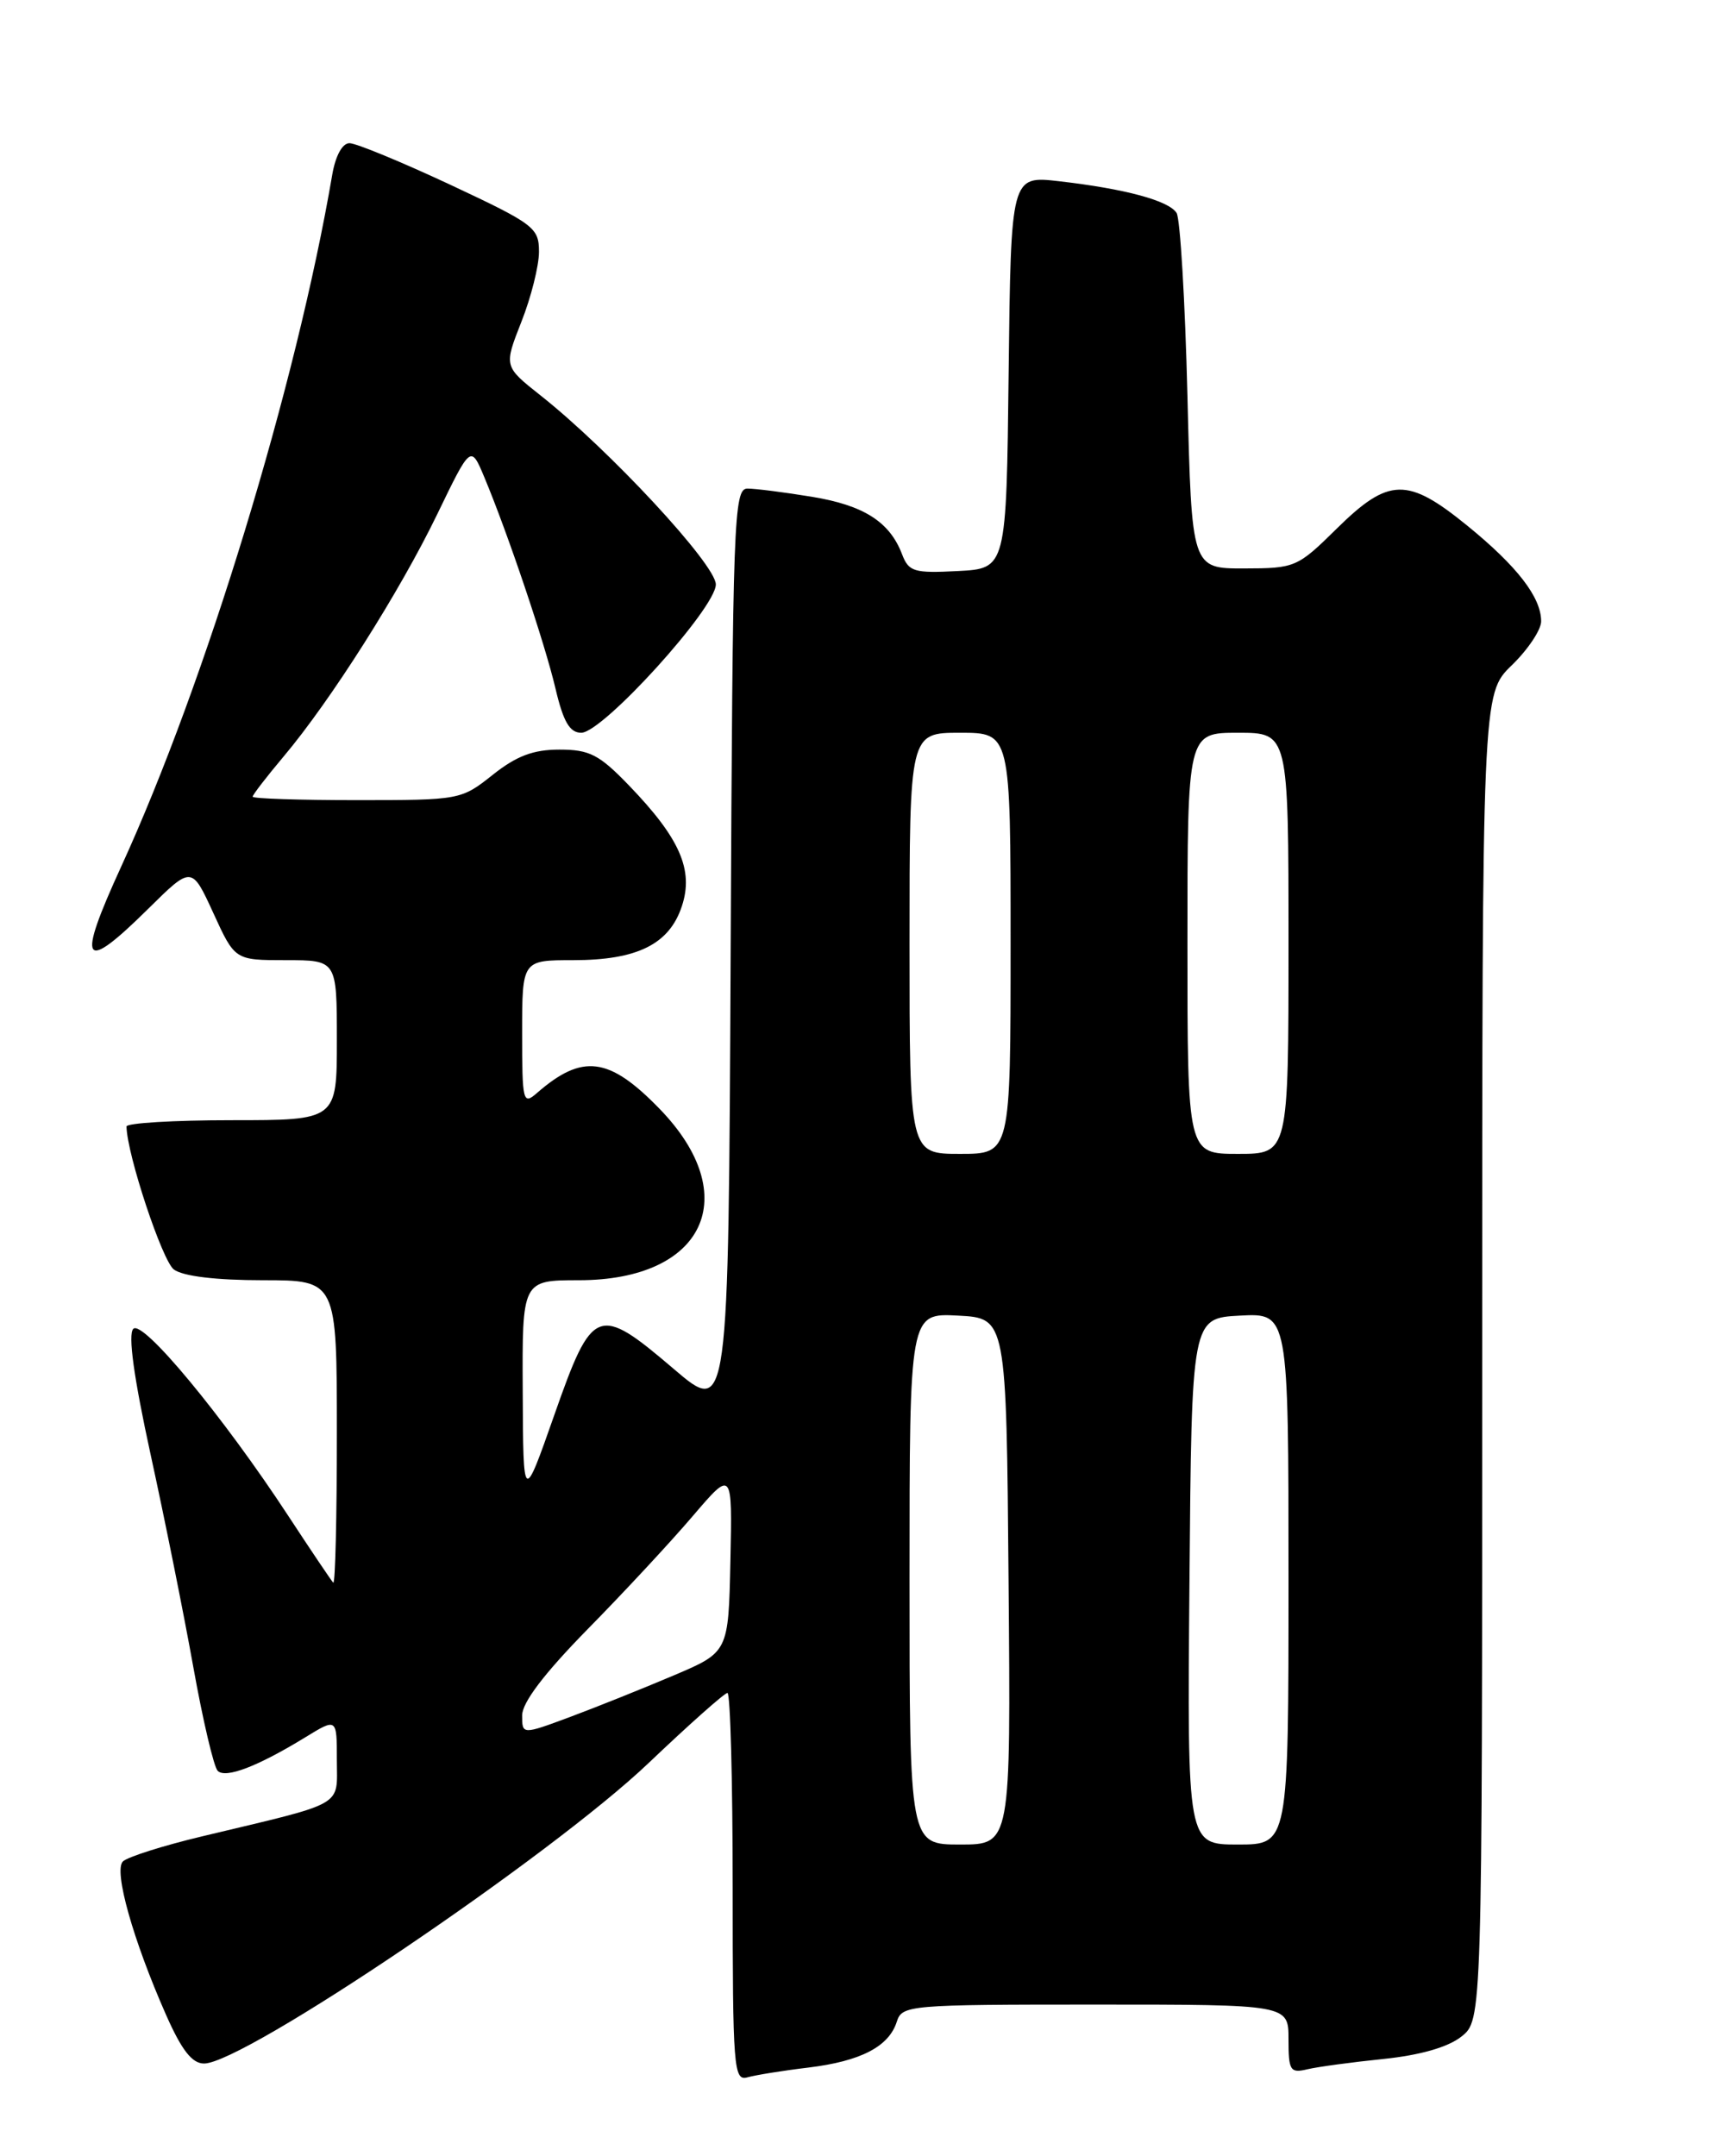 <?xml version="1.0" encoding="UTF-8" standalone="no"?>
<!DOCTYPE svg PUBLIC "-//W3C//DTD SVG 1.1//EN" "http://www.w3.org/Graphics/SVG/1.1/DTD/svg11.dtd" >
<svg xmlns="http://www.w3.org/2000/svg" xmlns:xlink="http://www.w3.org/1999/xlink" version="1.1" viewBox="0 0 204 256">
 <g >
 <path fill="currentColor"
d=" M 96.00 245.48 C 102.22 244.72 105.55 242.99 106.49 240.03 C 107.11 238.07 107.91 238.00 130.07 238.00 C 153.00 238.00 153.00 238.00 153.00 242.11 C 153.00 245.86 153.20 246.17 155.25 245.68 C 156.49 245.39 160.54 244.84 164.27 244.46 C 168.62 244.01 171.92 243.07 173.52 241.81 C 176.00 239.85 176.00 239.85 176.00 161.12 C 176.00 82.39 176.00 82.39 179.50 79.00 C 181.43 77.13 183.00 74.78 183.00 73.77 C 183.00 70.92 180.16 67.24 174.24 62.42 C 167.13 56.63 164.91 56.68 158.75 62.74 C 154.06 67.37 153.79 67.48 147.72 67.49 C 141.50 67.50 141.50 67.50 141.00 47.00 C 140.72 35.72 140.14 25.95 139.71 25.28 C 138.76 23.81 133.59 22.42 125.77 21.52 C 120.04 20.86 120.04 20.86 119.77 44.18 C 119.50 67.50 119.50 67.50 113.74 67.80 C 108.52 68.07 107.91 67.89 107.11 65.80 C 105.64 61.95 102.56 59.99 96.39 58.98 C 93.15 58.45 89.72 58.01 88.76 58.01 C 87.13 58.00 87.00 61.49 86.76 113.04 C 86.50 168.08 86.50 168.08 80.00 162.53 C 70.99 154.84 70.35 155.09 65.82 168.00 C 62.13 178.50 62.13 178.50 62.07 165.25 C 62.00 152.00 62.00 152.00 68.75 152.00 C 83.67 151.99 88.37 141.99 78.31 131.64 C 72.32 125.47 69.15 125.07 63.75 129.78 C 62.10 131.22 62.00 130.81 62.00 122.65 C 62.00 114.00 62.00 114.00 68.05 114.00 C 75.67 114.00 79.48 112.11 80.97 107.58 C 82.39 103.29 80.73 99.52 74.68 93.25 C 71.15 89.59 70.01 89.00 66.43 89.00 C 63.32 89.00 61.33 89.75 58.50 92.00 C 54.77 94.97 54.59 95.00 42.36 95.00 C 35.56 95.00 30.00 94.82 30.00 94.59 C 30.00 94.37 31.65 92.23 33.66 89.84 C 39.25 83.21 47.47 70.25 51.91 61.07 C 55.90 52.82 55.90 52.82 57.51 56.66 C 60.32 63.38 64.68 76.32 65.96 81.75 C 66.89 85.70 67.65 87.00 69.02 87.00 C 71.57 87.00 85.00 72.20 85.00 69.39 C 85.00 67.03 72.35 53.40 64.16 46.93 C 59.83 43.50 59.83 43.50 61.91 38.21 C 63.06 35.31 64.00 31.56 64.00 29.90 C 64.00 27.03 63.44 26.61 53.46 21.93 C 47.66 19.22 42.28 17.00 41.50 17.00 C 40.65 17.00 39.84 18.49 39.45 20.75 C 35.18 45.75 24.42 81.01 14.39 102.89 C 9.05 114.54 9.76 115.65 17.60 107.90 C 22.76 102.80 22.76 102.80 25.33 108.40 C 27.89 114.00 27.89 114.00 33.94 114.00 C 40.00 114.00 40.00 114.00 40.00 123.50 C 40.00 133.00 40.00 133.00 27.50 133.00 C 20.62 133.00 15.01 133.34 15.02 133.75 C 15.09 137.12 19.28 149.73 20.65 150.73 C 21.74 151.53 25.67 152.00 31.19 152.00 C 40.00 152.00 40.00 152.00 40.00 170.17 C 40.00 180.16 39.81 188.14 39.57 187.91 C 39.34 187.67 36.94 184.11 34.24 179.99 C 26.47 168.13 16.95 156.65 15.83 157.77 C 15.18 158.42 15.89 163.55 17.87 172.63 C 19.54 180.26 21.83 191.65 22.96 197.96 C 24.09 204.26 25.39 209.79 25.85 210.25 C 26.79 211.19 30.60 209.73 36.25 206.27 C 40.00 203.97 40.00 203.97 40.00 208.95 C 40.00 214.61 41.23 213.91 24.03 218.02 C 19.37 219.13 15.12 220.48 14.59 221.01 C 13.48 222.12 15.80 230.36 19.73 239.25 C 21.58 243.43 22.81 245.00 24.23 245.00 C 28.97 245.00 65.42 220.36 77.02 209.32 C 81.83 204.74 86.04 201.00 86.38 201.00 C 86.72 201.00 87.00 211.38 87.00 224.07 C 87.00 245.56 87.12 247.10 88.75 246.64 C 89.71 246.37 92.97 245.84 96.00 245.48 Z  M 108.00 187.45 C 108.00 155.90 108.00 155.90 113.75 156.20 C 119.50 156.50 119.50 156.50 119.76 187.75 C 120.03 219.00 120.03 219.00 114.01 219.00 C 108.00 219.00 108.00 219.00 108.00 187.45 Z  M 141.24 187.75 C 141.50 156.50 141.50 156.50 147.25 156.20 C 153.00 155.90 153.00 155.90 153.00 187.45 C 153.00 219.00 153.00 219.00 146.99 219.00 C 140.97 219.00 140.97 219.00 141.24 187.75 Z  M 62.00 203.67 C 62.00 202.14 64.62 198.69 69.78 193.43 C 74.07 189.07 79.68 183.03 82.26 180.00 C 86.96 174.50 86.96 174.50 86.73 185.33 C 86.50 196.16 86.50 196.16 80.00 198.92 C 76.42 200.44 70.91 202.65 67.75 203.83 C 62.00 205.97 62.00 205.97 62.00 203.67 Z  M 108.00 112.00 C 108.00 87.00 108.00 87.00 114.00 87.00 C 120.00 87.00 120.00 87.00 120.00 112.00 C 120.00 137.00 120.00 137.00 114.00 137.00 C 108.00 137.00 108.00 137.00 108.00 112.00 Z  M 141.00 112.00 C 141.00 87.00 141.00 87.00 147.00 87.00 C 153.00 87.00 153.00 87.00 153.00 112.00 C 153.00 137.00 153.00 137.00 147.00 137.00 C 141.00 137.00 141.00 137.00 141.00 112.00 Z "/>
</g>
</svg>